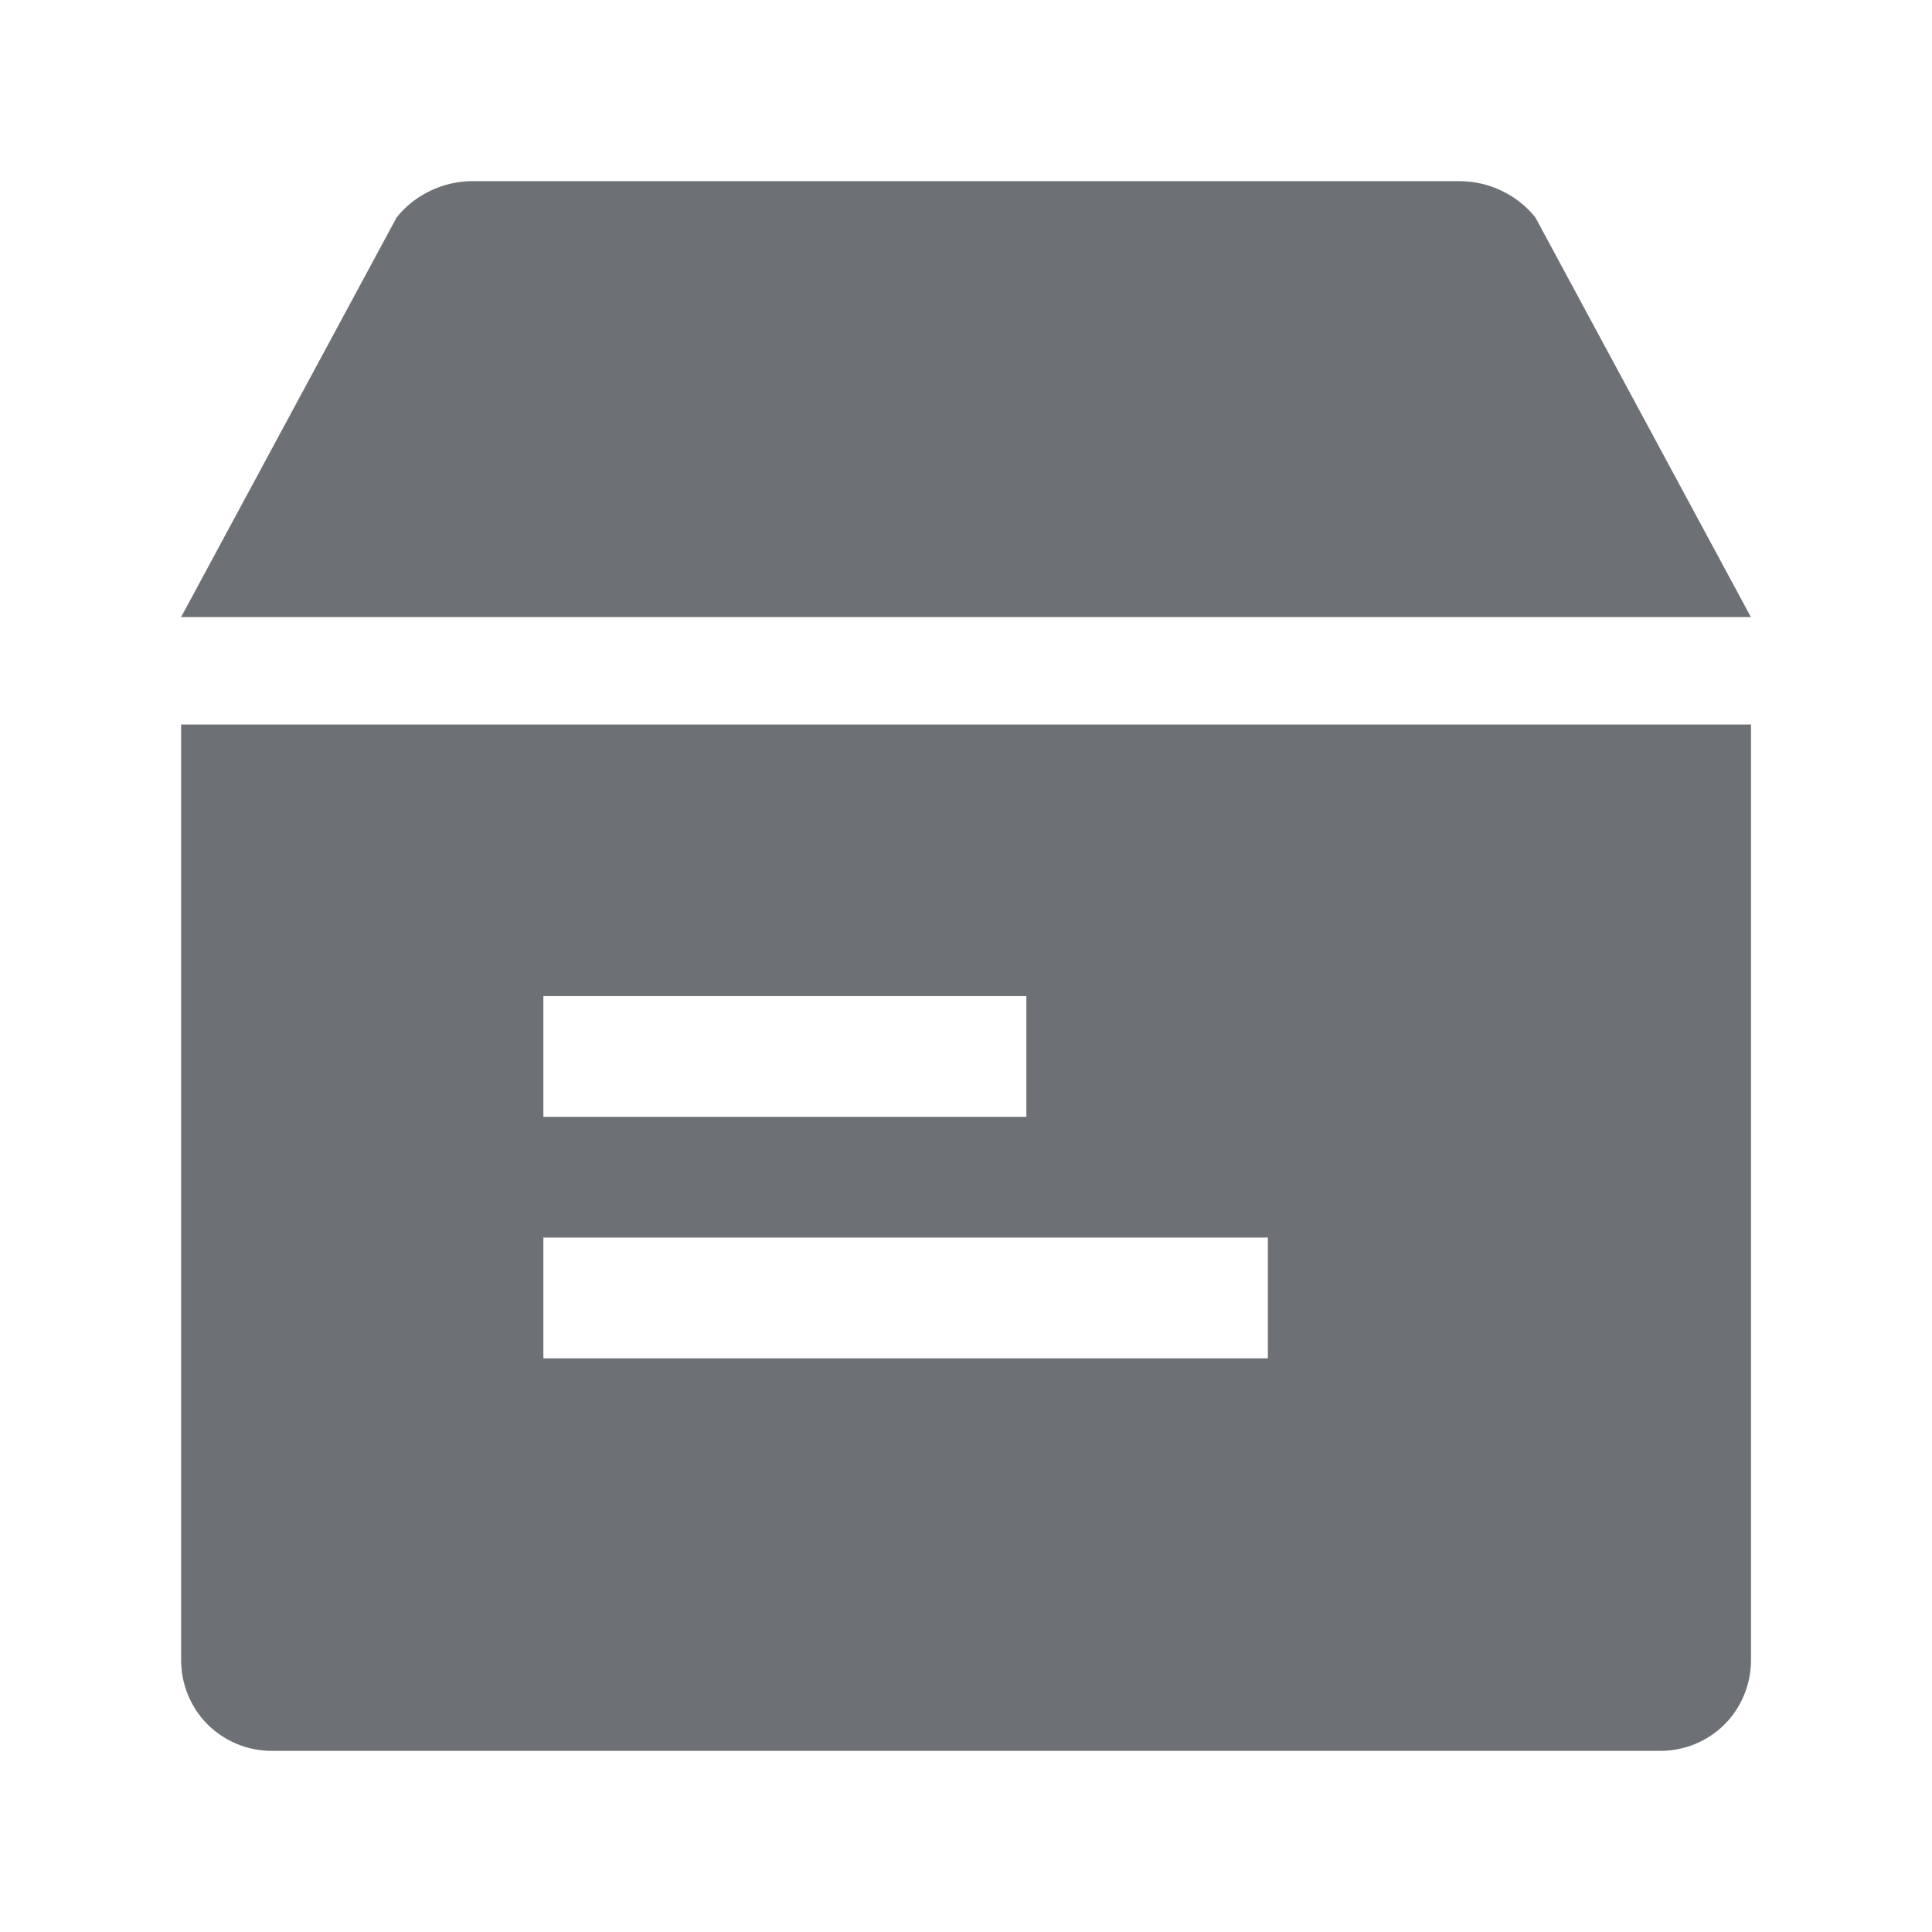 <svg width="16" height="16" viewBox="0 0 16 16" fill="none" xmlns="http://www.w3.org/2000/svg">
<path d="M12.715 1.8C12.639 1.706 12.543 1.63 12.434 1.579C12.325 1.527 12.206 1.5 12.085 1.5H3.915C3.794 1.5 3.675 1.527 3.566 1.579C3.457 1.63 3.361 1.706 3.285 1.8L1.5 5.11H14.5L12.715 1.8ZM1.5 13.75C1.5 13.949 1.579 14.14 1.719 14.281C1.86 14.421 2.051 14.5 2.25 14.5H13.751C13.95 14.5 14.141 14.421 14.282 14.281C14.422 14.14 14.501 13.949 14.501 13.75V6H1.5V13.75H1.5ZM4.5 8.249H8.5V9.249H4.5V8.25V8.249ZM4.5 10.249H10.5V11.249H4.5V10.249Z" fill="#6D7175"/>
</svg>
